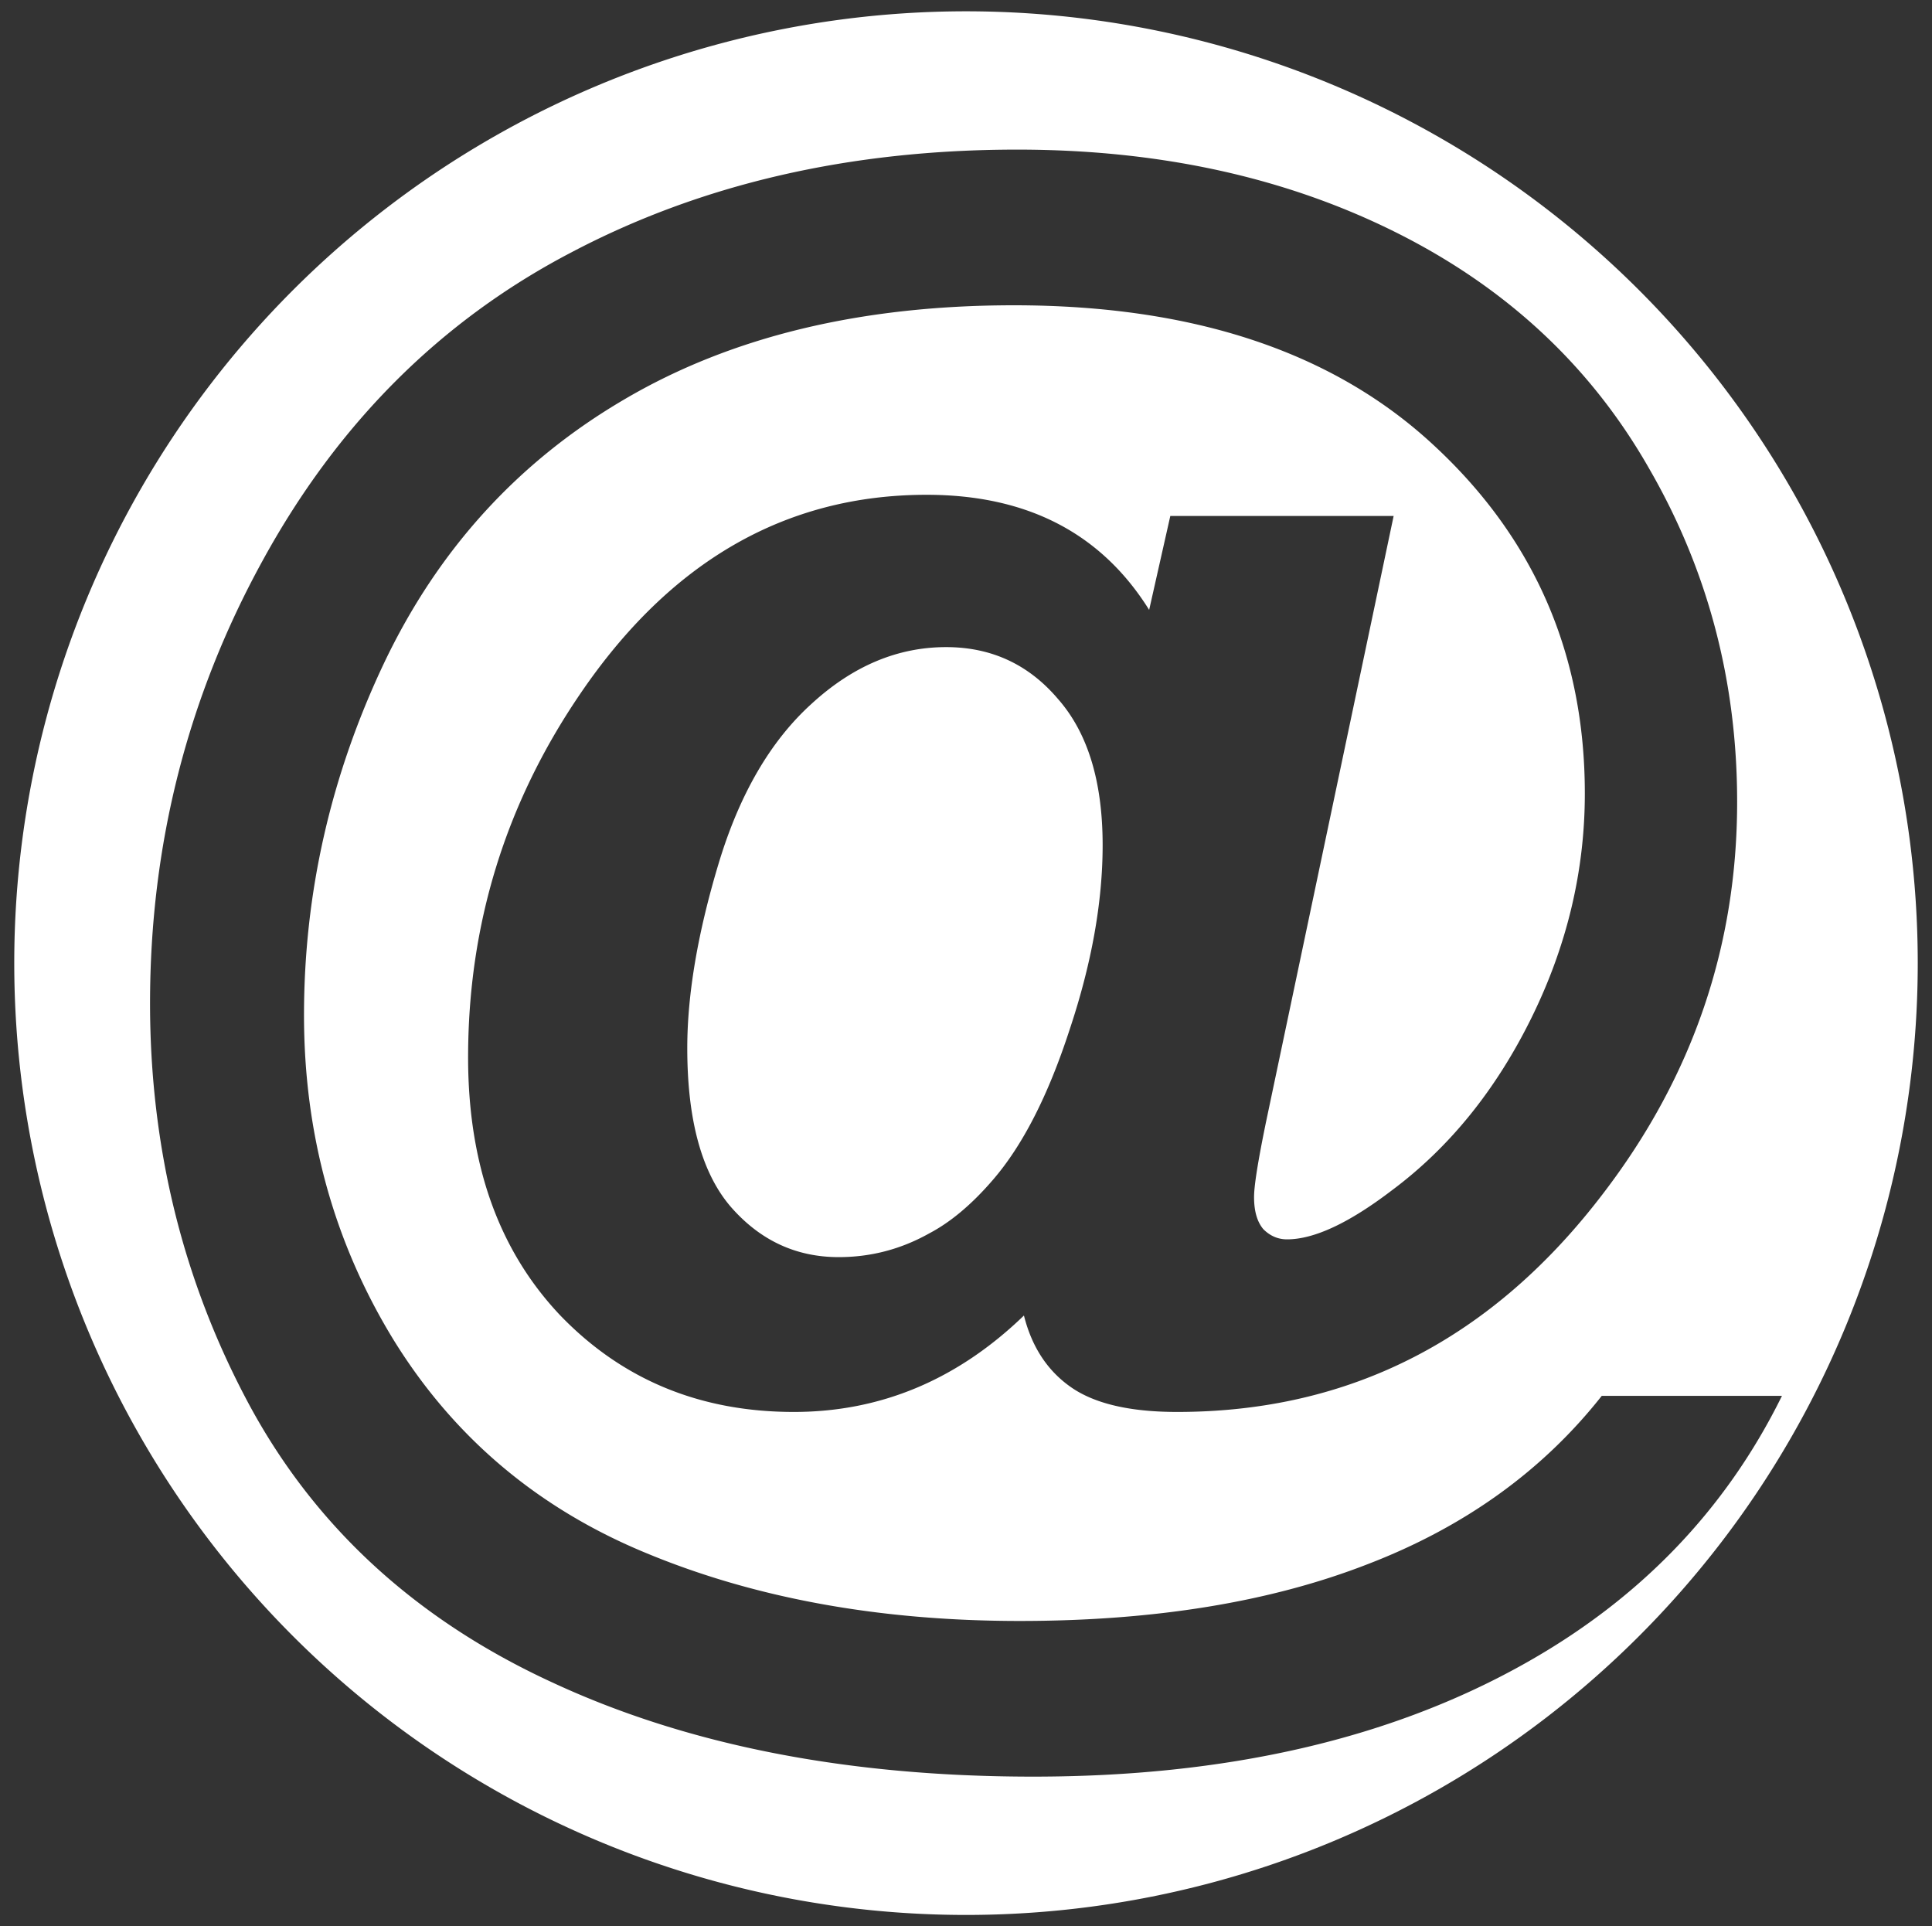 <?xml version="1.0" encoding="UTF-8" standalone="no"?>
<!-- Created with Inkscape (http://www.inkscape.org/) -->

<svg
   width="47.848mm"
   height="47.699mm"
   viewBox="0 0 47.848 47.699"
   version="1.1"
   id="svg5"
   sodipodi:docname="@.svg"
   inkscape:version="1.2.1 (9c6d41e410, 2022-07-14)"
   xmlns:inkscape="http://www.inkscape.org/namespaces/inkscape"
   xmlns:sodipodi="http://sodipodi.sourceforge.net/DTD/sodipodi-0.dtd"
   xmlns="http://www.w3.org/2000/svg"
   xmlns:svg="http://www.w3.org/2000/svg">
  <rect x="0" y="0" width="47.848" height="47.699" fill="#333333" stroke="none"/>
  <sodipodi:namedview
     id="namedview7"
     pagecolor="#ffffff"
     bordercolor="#000000"
     borderopacity="0.25"
     inkscape:showpageshadow="2"
     inkscape:pageopacity="0.0"
     inkscape:pagecheckerboard="0"
     inkscape:deskcolor="#d1d1d1"
     inkscape:document-units="mm"
     showgrid="false"
     inkscape:zoom="1.8512978"
     inkscape:cx="117.75523"
     inkscape:cy="162.04849"
     inkscape:window-width="1280"
     inkscape:window-height="971"
     inkscape:window-x="-4"
     inkscape:window-y="-4"
     inkscape:window-maximized="1"
     inkscape:current-layer="layer1" />
  <defs
     id="defs2" />
  <g
     inkscape:label="Слой 1"
     inkscape:groupmode="layer"
     id="layer1"
     transform="translate(-62.322,-82.546)">
    <path
       id="path233"
       style="fill:#ffffff;fill-rule:evenodd;stroke-width:0.449;stroke-linecap:square;stroke-miterlimit:2;paint-order:markers stroke fill;stop-color:#000000"
       d="M 86.246 82.826 A 23.571 23.571 0 0 0 62.675 106.396 A 23.571 23.571 0 0 0 86.246 129.967 A 23.571 23.571 0 0 0 109.817 106.396 A 23.571 23.571 0 0 0 86.246 82.826 z M 87.514 86.251 C 91.034 86.251 94.162 86.935 96.9 88.304 C 99.638 89.673 101.726 91.622 103.165 94.15 C 104.618 96.664 105.344 99.416 105.344 102.405 C 105.344 105.967 104.247 109.186 102.054 112.064 C 99.303 115.695 95.776 117.511 91.474 117.511 C 90.314 117.511 89.441 117.309 88.855 116.904 C 88.268 116.498 87.877 115.905 87.681 115.123 C 86.033 116.715 84.133 117.511 81.982 117.511 C 79.663 117.511 77.736 116.715 76.2 115.123 C 74.677 113.516 73.915 111.386 73.915 108.732 C 73.915 105.45 74.837 102.454 76.681 99.744 C 78.916 96.447 81.78 94.799 85.272 94.799 C 87.758 94.799 89.595 95.749 90.782 97.649 L 91.306 95.323 L 96.837 95.323 L 93.673 110.346 C 93.478 111.296 93.38 111.91 93.38 112.19 C 93.38 112.539 93.457 112.804 93.61 112.985 C 93.778 113.153 93.974 113.237 94.197 113.237 C 94.868 113.237 95.734 112.832 96.795 112.022 C 98.22 110.96 99.372 109.535 100.252 107.748 C 101.132 105.96 101.572 104.109 101.572 102.195 C 101.572 98.759 100.329 95.889 97.843 93.584 C 95.356 91.265 91.886 90.106 87.43 90.106 C 83.645 90.106 80.432 90.881 77.792 92.432 C 75.166 93.968 73.183 96.14 71.842 98.948 C 70.515 101.741 69.851 104.654 69.851 107.685 C 69.851 110.632 70.591 113.314 72.072 115.731 C 73.566 118.147 75.655 119.907 78.336 121.01 C 81.032 122.128 84.113 122.687 87.577 122.687 C 90.915 122.687 93.785 122.218 96.188 121.283 C 98.59 120.361 100.525 118.971 101.991 117.113 L 106.454 117.113 C 105.057 119.949 102.913 122.17 100.022 123.776 C 96.711 125.62 92.675 126.542 87.912 126.542 C 83.302 126.542 79.321 125.76 75.969 124.195 C 72.617 122.645 70.123 120.354 68.489 117.323 C 66.855 114.278 66.038 110.967 66.038 107.391 C 66.038 103.466 66.967 99.814 68.824 96.433 C 70.682 93.039 73.224 90.497 76.451 88.807 C 79.677 87.103 83.365 86.251 87.514 86.251 z M 85.754 98.571 C 84.552 98.571 83.442 99.038 82.422 99.974 C 81.403 100.896 80.635 102.216 80.118 103.934 C 79.601 105.652 79.343 107.175 79.343 108.502 C 79.343 110.276 79.698 111.582 80.411 112.42 C 81.137 113.258 82.031 113.677 83.093 113.677 C 83.889 113.677 84.636 113.481 85.334 113.09 C 85.865 112.811 86.389 112.371 86.906 111.771 C 87.646 110.918 88.282 109.675 88.813 108.041 C 89.358 106.407 89.63 104.884 89.63 103.473 C 89.63 101.895 89.26 100.687 88.519 99.849 C 87.793 98.997 86.871 98.571 85.754 98.571 z " />
    <g
       aria-label="@"
       id="text236"
       style="font-size:50.8px;font-family:'Century Gothic';-inkscape-font-specification:'Century Gothic';text-align:center;text-anchor:middle;fill-rule:evenodd;stroke-width:0.4;stroke-linecap:square;stroke-miterlimit:2;paint-order:markers stroke fill"
       transform="matrix(0.845,0,0,0.845,13.396,16.525)" />
  </g>
</svg>
